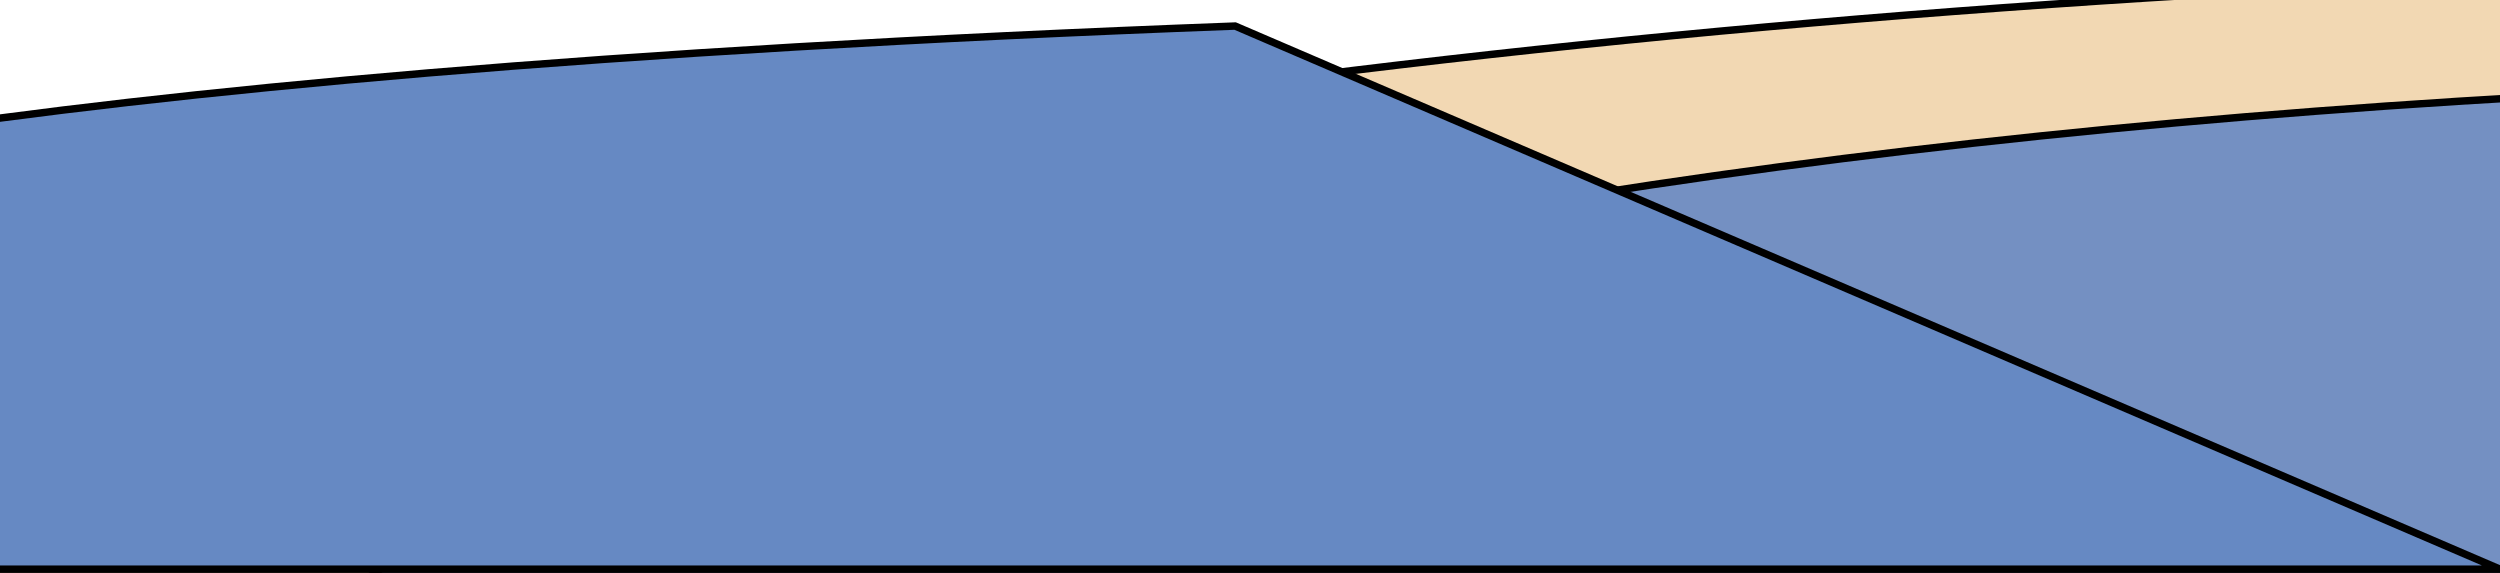 <svg width="336" height="77" viewBox="0 0 336 77" fill="none" xmlns="http://www.w3.org/2000/svg">
<path d="M972.5 129C972.5 147.21 957.407 164.707 929.724 180.726C902.078 196.724 862.04 211.147 812.522 223.267C713.493 247.504 576.66 262.5 425.5 262.5C274.34 262.5 137.507 247.504 38.478 223.267C-11.04 211.147 -51.078 196.724 -78.724 180.726C-106.407 164.707 -121.5 147.21 -121.5 129C-121.5 110.79 -106.407 93.293 -78.724 77.274C-51.078 61.276 -11.04 46.853 38.478 34.733C137.507 10.496 274.34 -4.5 425.5 -4.5C576.66 -4.5 713.493 10.496 812.522 34.733C862.04 46.853 902.078 61.276 929.724 77.274C957.407 93.293 972.5 110.79 972.5 129Z" fill="#F2D8B3" stroke="black"/>
<path d="M833.5 109C833.5 122.379 822.449 135.272 802.079 147.103C781.745 158.913 752.288 169.565 715.845 178.518C642.965 196.421 542.257 207.5 431 207.5C319.743 207.5 219.035 196.421 146.155 178.518C109.712 169.565 80.255 158.913 59.921 147.103C39.551 135.272 28.5 122.379 28.5 109C28.5 95.621 39.551 82.728 59.921 70.897C80.255 59.087 109.712 48.435 146.155 39.482C219.035 21.579 319.743 10.5 431 10.5C542.257 10.5 642.965 21.579 715.845 39.482C752.288 48.435 781.745 59.087 802.079 70.897C822.449 82.728 833.5 95.621 833.5 109Z" fill="#6689C3" fill-opacity="0.9" stroke="black"/>
<path d="M-73.5 33C-65 25.833 -5.2 9.9 166 3.5L336 76.5H-73.5V33Z" fill="#6689C3" stroke="black"/>
</svg>
